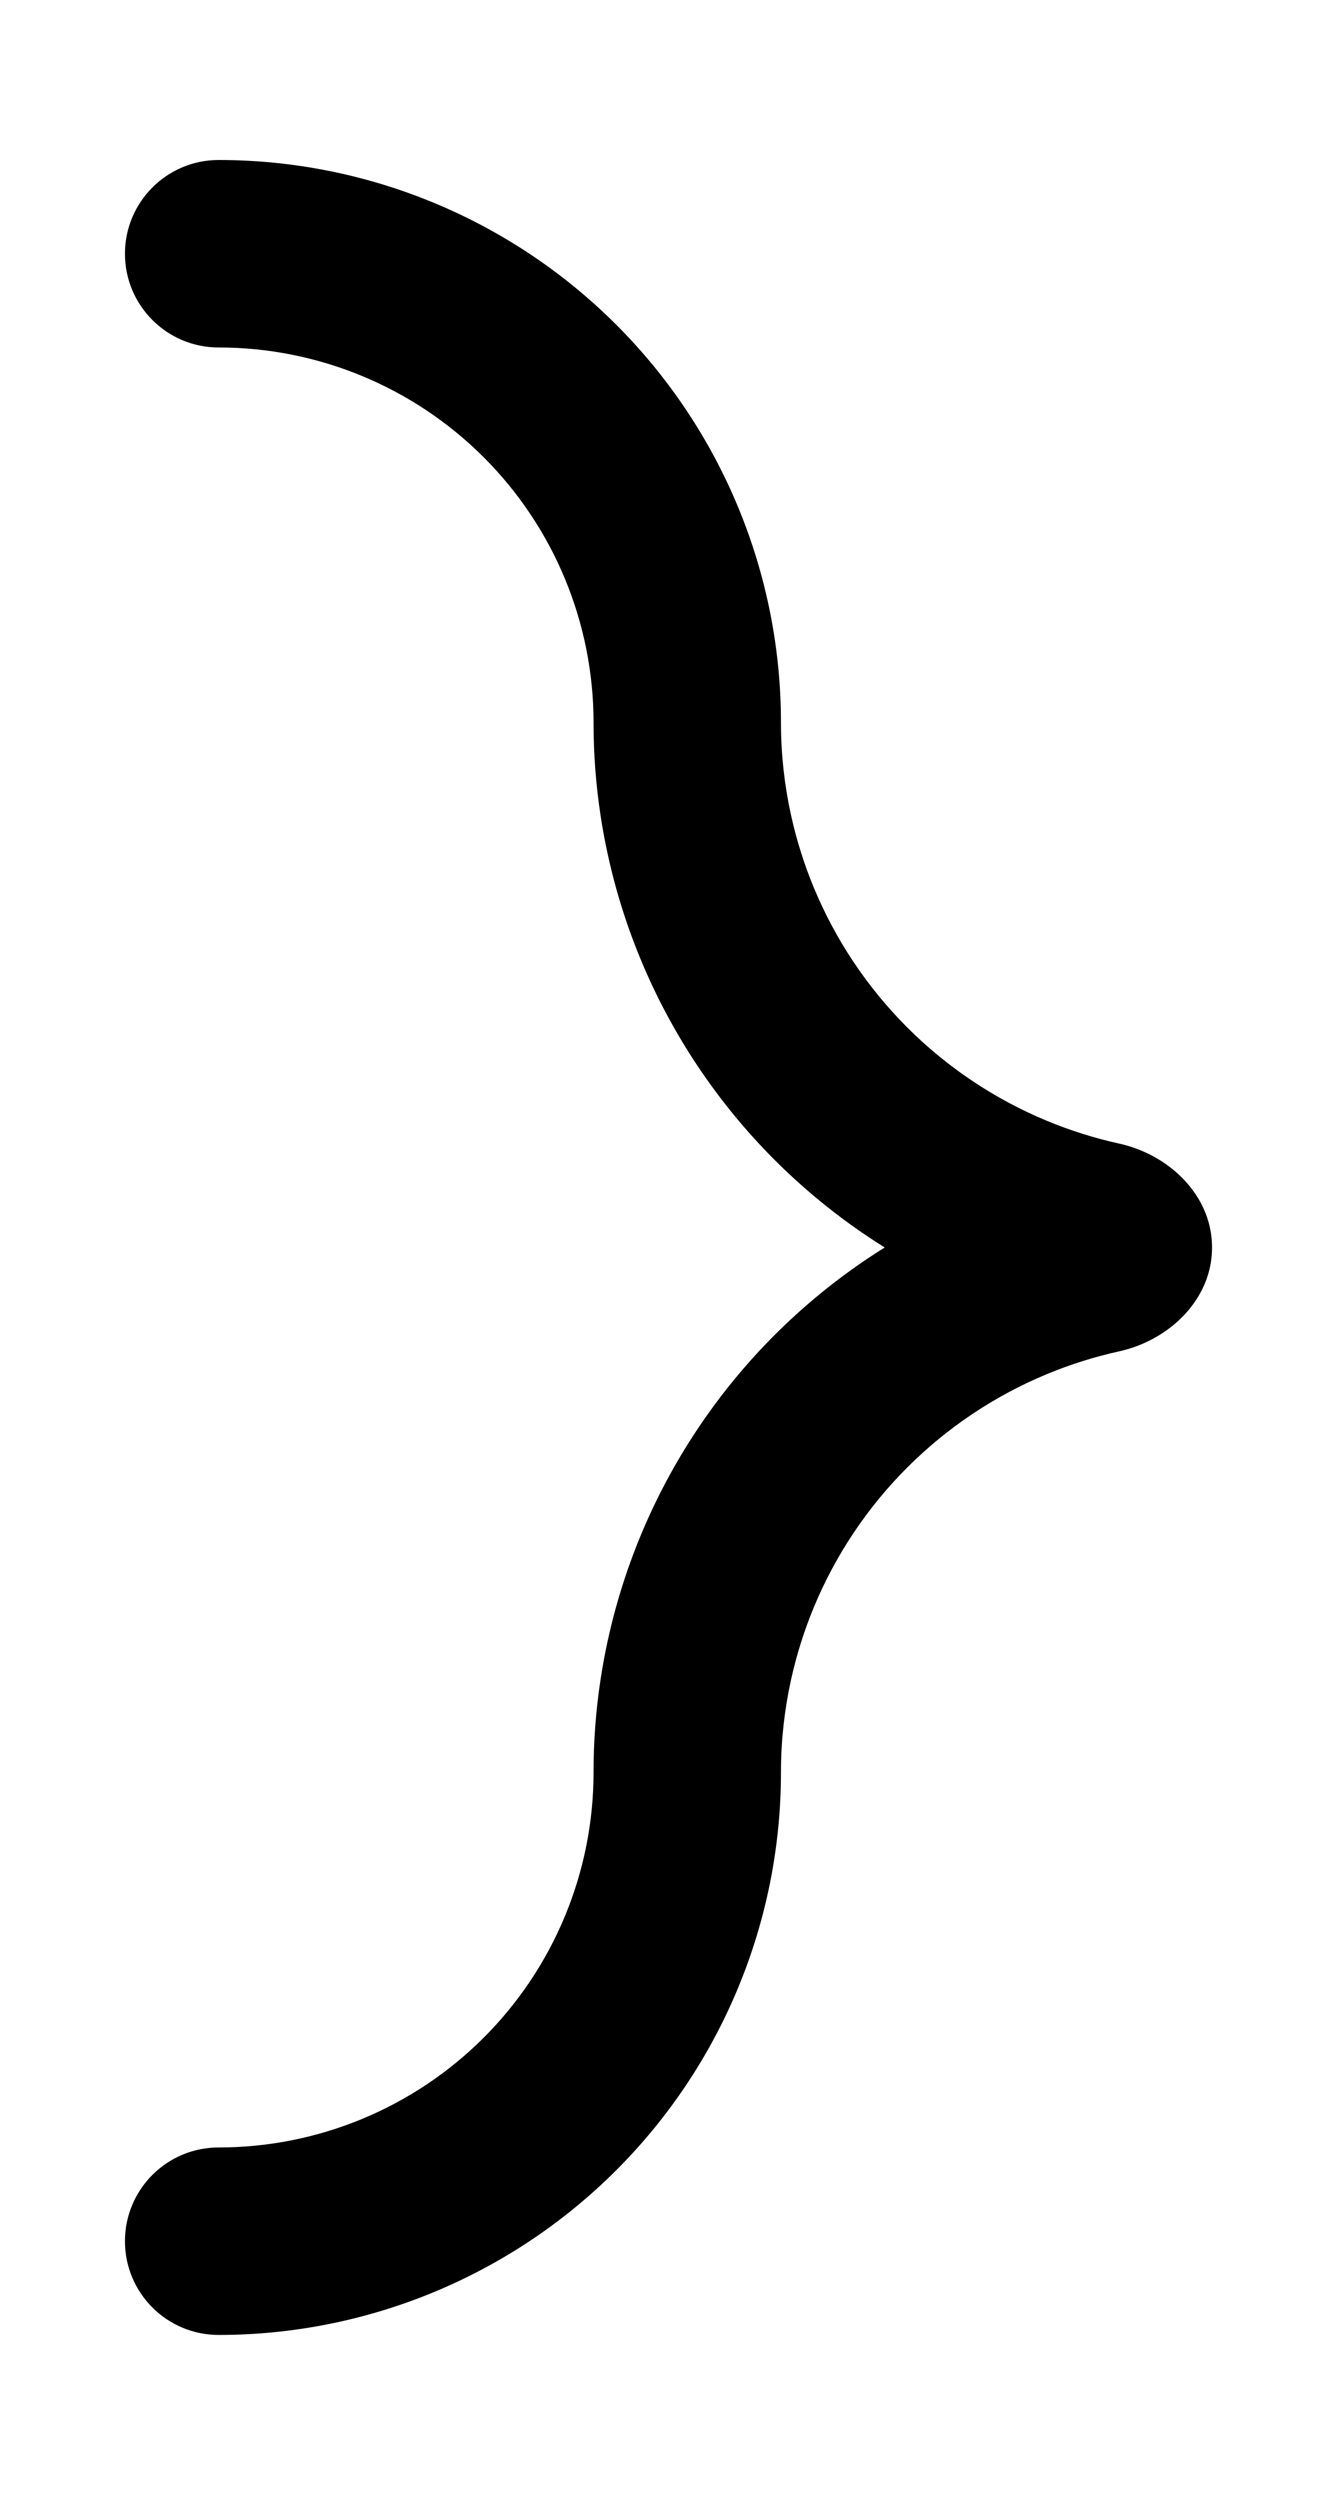 <svg width="535" height="1000" viewBox="0 0 535 1000" fill="none" xmlns="http://www.w3.org/2000/svg">
<path d="M50 101.5C50 80.789 66.79 64 87.5 64C147.173 64 204.403 87.705 246.599 129.901C288.795 172.097 312.5 229.326 312.5 289C312.5 301.542 313.867 314.016 316.559 326.205C318.729 336.031 321.761 345.672 325.63 355.013C334.299 375.942 347.005 394.958 363.024 410.977C379.042 426.995 398.058 439.701 418.987 448.37C428.328 452.239 437.969 455.271 447.795 457.441C462.478 460.684 475.453 470.209 481.459 483.111C482.95 486.313 484.012 489.722 484.564 493.296C484.851 495.155 485 497.059 485 499C485 501.117 484.824 503.195 484.485 505.217C483.915 508.628 482.884 511.88 481.459 514.89C475.453 527.792 462.478 537.316 447.795 540.559C437.969 542.729 428.328 545.761 418.987 549.63C398.058 558.299 379.042 571.005 363.024 587.023C347.005 603.042 334.299 622.058 325.63 642.987C321.761 652.328 318.729 661.969 316.559 671.795C313.867 683.984 312.5 696.458 312.5 709C312.5 768.674 288.795 825.903 246.599 868.099C204.403 910.295 147.173 934 87.5 934C66.79 934 50 917.211 50 896.5C50 875.789 66.79 859 87.5 859V859.007C127.285 859.007 165.439 843.203 193.571 815.071C221.703 786.939 237.507 748.784 237.507 709H237.5C237.5 696.465 238.452 683.978 240.336 671.643C243.336 651.995 248.699 632.733 256.34 614.286C268.778 584.258 287.009 556.974 309.991 533.991C323.321 520.661 338.098 508.93 354.018 499C338.098 489.07 323.321 477.339 309.991 464.009C287.009 441.026 268.778 413.742 256.34 383.714C248.699 365.267 243.336 346.005 240.336 326.357C238.452 314.022 237.5 301.535 237.5 289L237.507 289C237.507 249.215 221.703 211.061 193.571 182.929C165.439 154.797 127.285 138.992 87.5 138.992V139C66.79 139 50 122.211 50 101.5Z" fill="black"/>
</svg>
